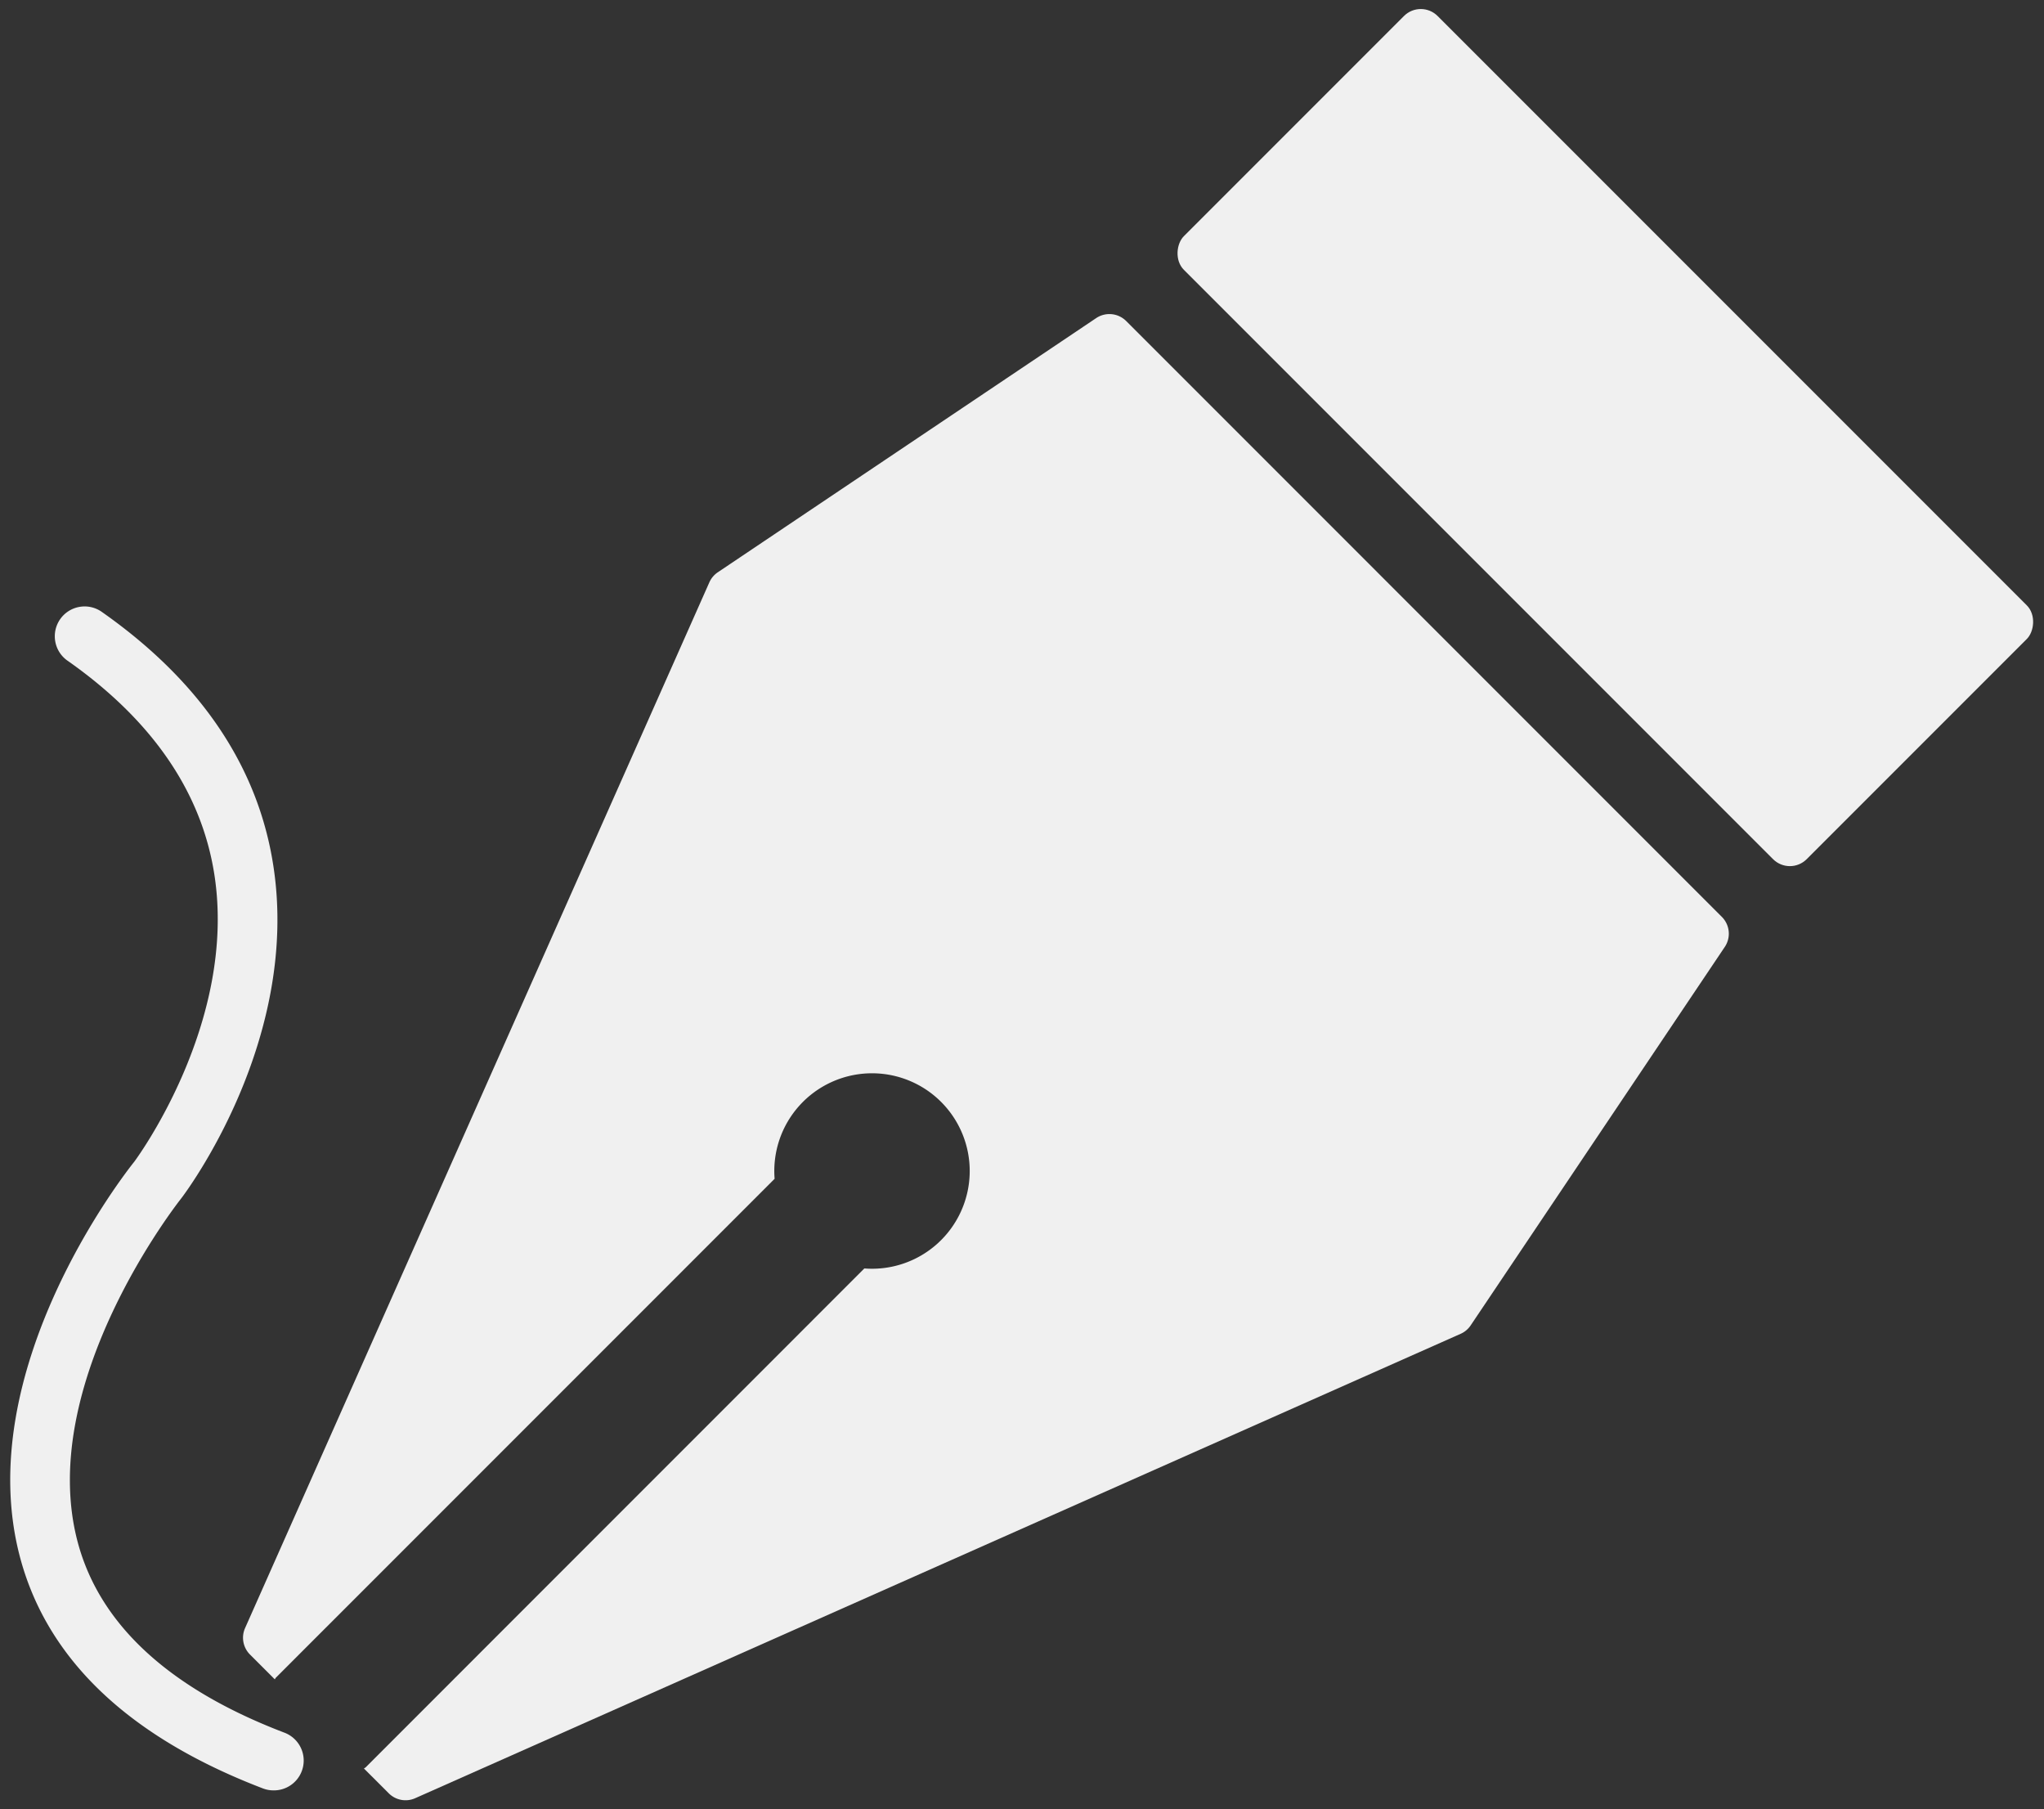 <?xml version="1.0" encoding="UTF-8" standalone="no"?>
<svg
   id="Layer_1"
   viewBox="0 0 983.22 870.1"
   width="983.22"
   height="870.1"
   version="1.1"
   sodipodi:docname="curvature-tool_dark.svg"
   inkscape:version="1.2.2 (732a01da63, 2022-12-09)"
   xmlns:inkscape="http://www.inkscape.org/namespaces/inkscape"
   xmlns:sodipodi="http://sodipodi.sourceforge.net/DTD/sodipodi-0.dtd"
   xmlns="http://www.w3.org/2000/svg"
   xmlns:svg="http://www.w3.org/2000/svg">
  <rect x="0" y="0" width="983.22" height="870.1" fill="#333333" stroke="none"/>
  <sodipodi:namedview
     id="namedview13"
     pagecolor="#ffffff"
     bordercolor="#000000"
     borderopacity="0.25"
     inkscape:showpageshadow="2"
     inkscape:pageopacity="0.0"
     inkscape:pagecheckerboard="0"
     inkscape:deskcolor="#d1d1d1"
     showgrid="false"
     inkscape:zoom="0.2712332"
     inkscape:cx="335.50465"
     inkscape:cy="435.04999"
     inkscape:window-width="1920"
     inkscape:window-height="1137"
     inkscape:window-x="-8"
     inkscape:window-y="-8"
     inkscape:window-maximized="1"
     inkscape:current-layer="Layer_1" />
  <defs
     id="defs4">
    <style
       id="style2">.cls-1{fill:#464646}</style>
  </defs>
  <rect
     width="423.69"
     height="172.61"
     x="560.37"
     y="124.14"
     class="cls-1"
     rx="11.43"
     ry="11.43"
     transform="rotate(-135 772.21 210.441)"
     id="rect6"
     style="fill:#f0f0f0;fill-opacity:1" />
  <path
     d="M828.26 440.93L541.73 154.39a11.42 11.42 0 0 0-14.28-1.52l-182 122.23a11.43 11.43 0 0 0-4.18 4.84L117.94 782.83a11.43 11.43 0 0 0 2.31 12.84l11.93 11.93c.22-.26.3-.58.54-.82l239.89-239.89A47 47 0 1 1 415.77 610L175.88 849.93c-.24.24-.56.33-.82.54L187 862.4a11.43 11.43 0 0 0 12.84 2.31l502.87-223.32a11.42 11.42 0 0 0 4.84-4.18l122.23-182a11.43 11.43 0 0 0-1.52-14.28z"
     class="cls-1"
     id="path8"
     style="fill:#f0f0f0;fill-opacity:1" />
  <path
     d="M131.57 861a14.25 14.25 0 0 1-5.12-.95C62.22 835.48 23 798.29 9.79 749.48-14.77 658.61 61.35 562.7 64.6 558.66c.25-.35 49.67-66.53 38.5-138.16-6.18-39.6-29.88-74.14-70.44-102.65a14.34 14.34 0 1 1 16.49-23.46c47.27 33.22 75 74.24 82.33 121.93 12.95 83.81-42 157-44.31 160-.92 1.17-70.47 89-49.67 165.75 10.69 39.4 44.06 70.07 99.19 91.13a14.34 14.34 0 0 1-5.12 27.8z"
     class="cls-1"
     id="path10"
     style="fill:#f0f0f0;fill-opacity:1" />
</svg>
